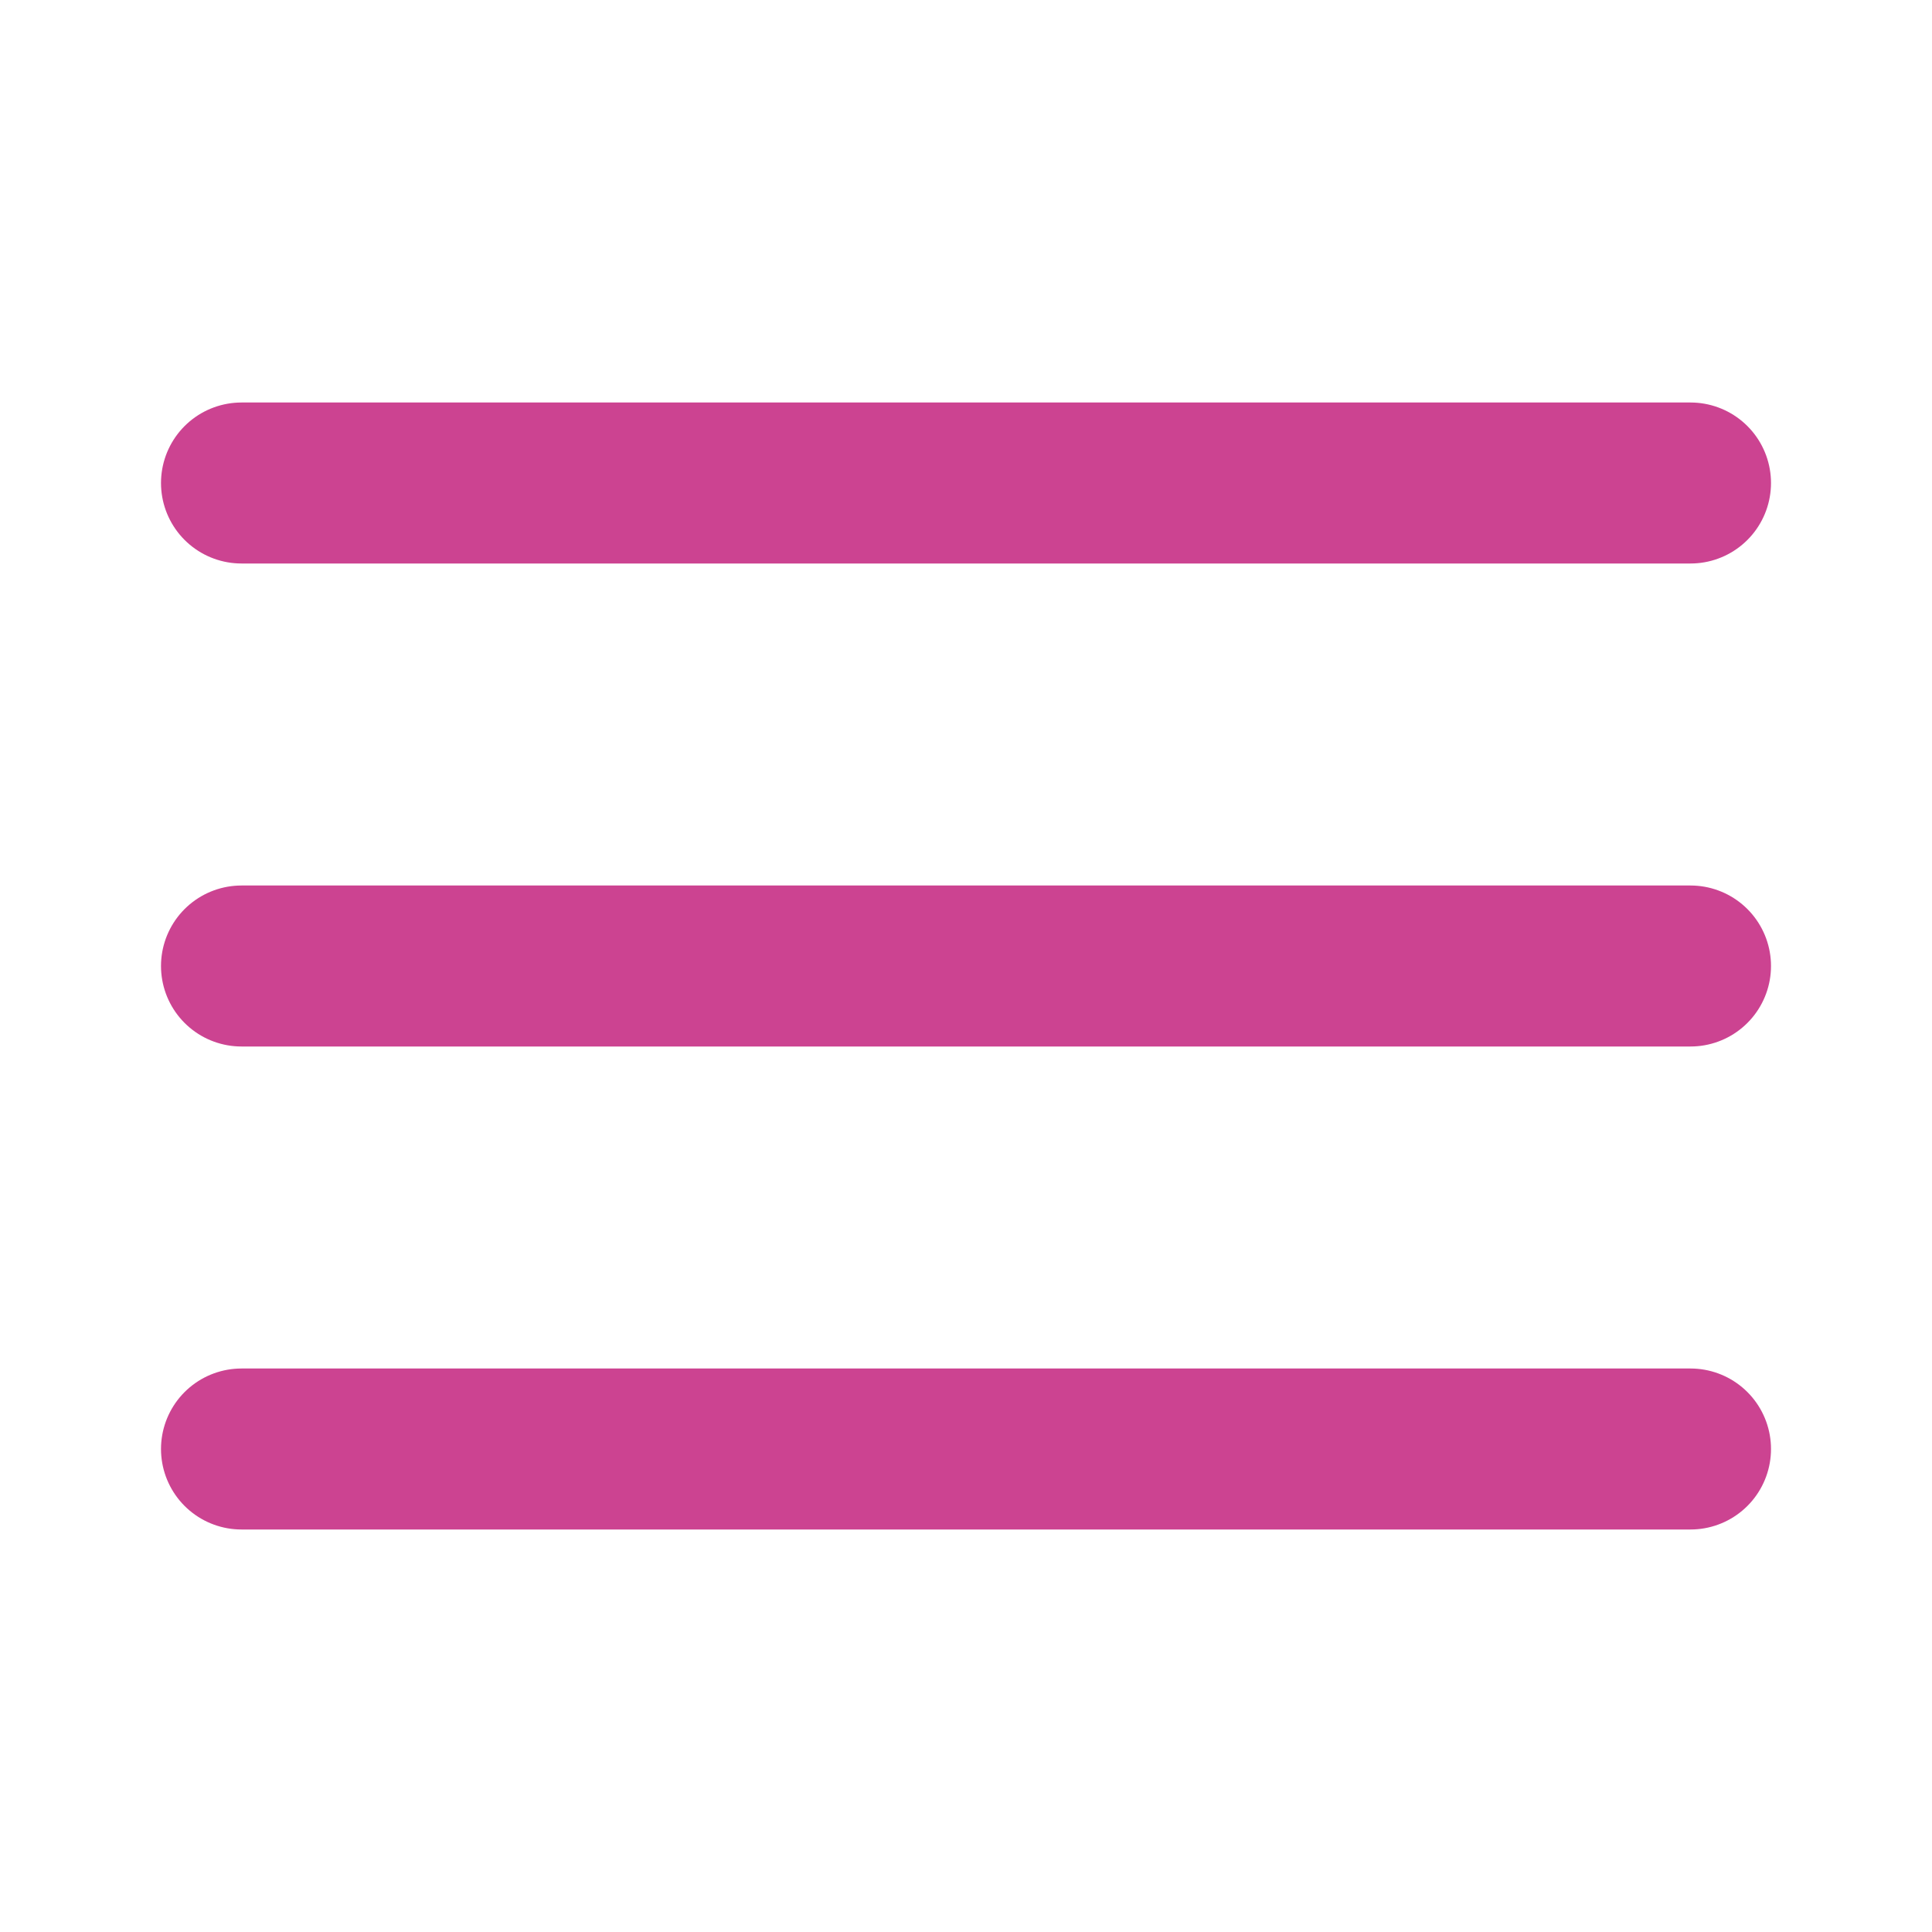 <svg width="24" height="24" viewBox="0 0 24 24" fill="none" xmlns="http://www.w3.org/2000/svg">
<path d="M3 12H21" stroke="#CC4391" stroke-width="2" stroke-linecap="round" stroke-linejoin="round"/>
<path d="M3 6H21" stroke="#CC4391" stroke-width="2" stroke-linecap="round" stroke-linejoin="round"/>
<path d="M3 18H21" stroke="#CC4391" stroke-width="2" stroke-linecap="round" stroke-linejoin="round"/>
</svg>
